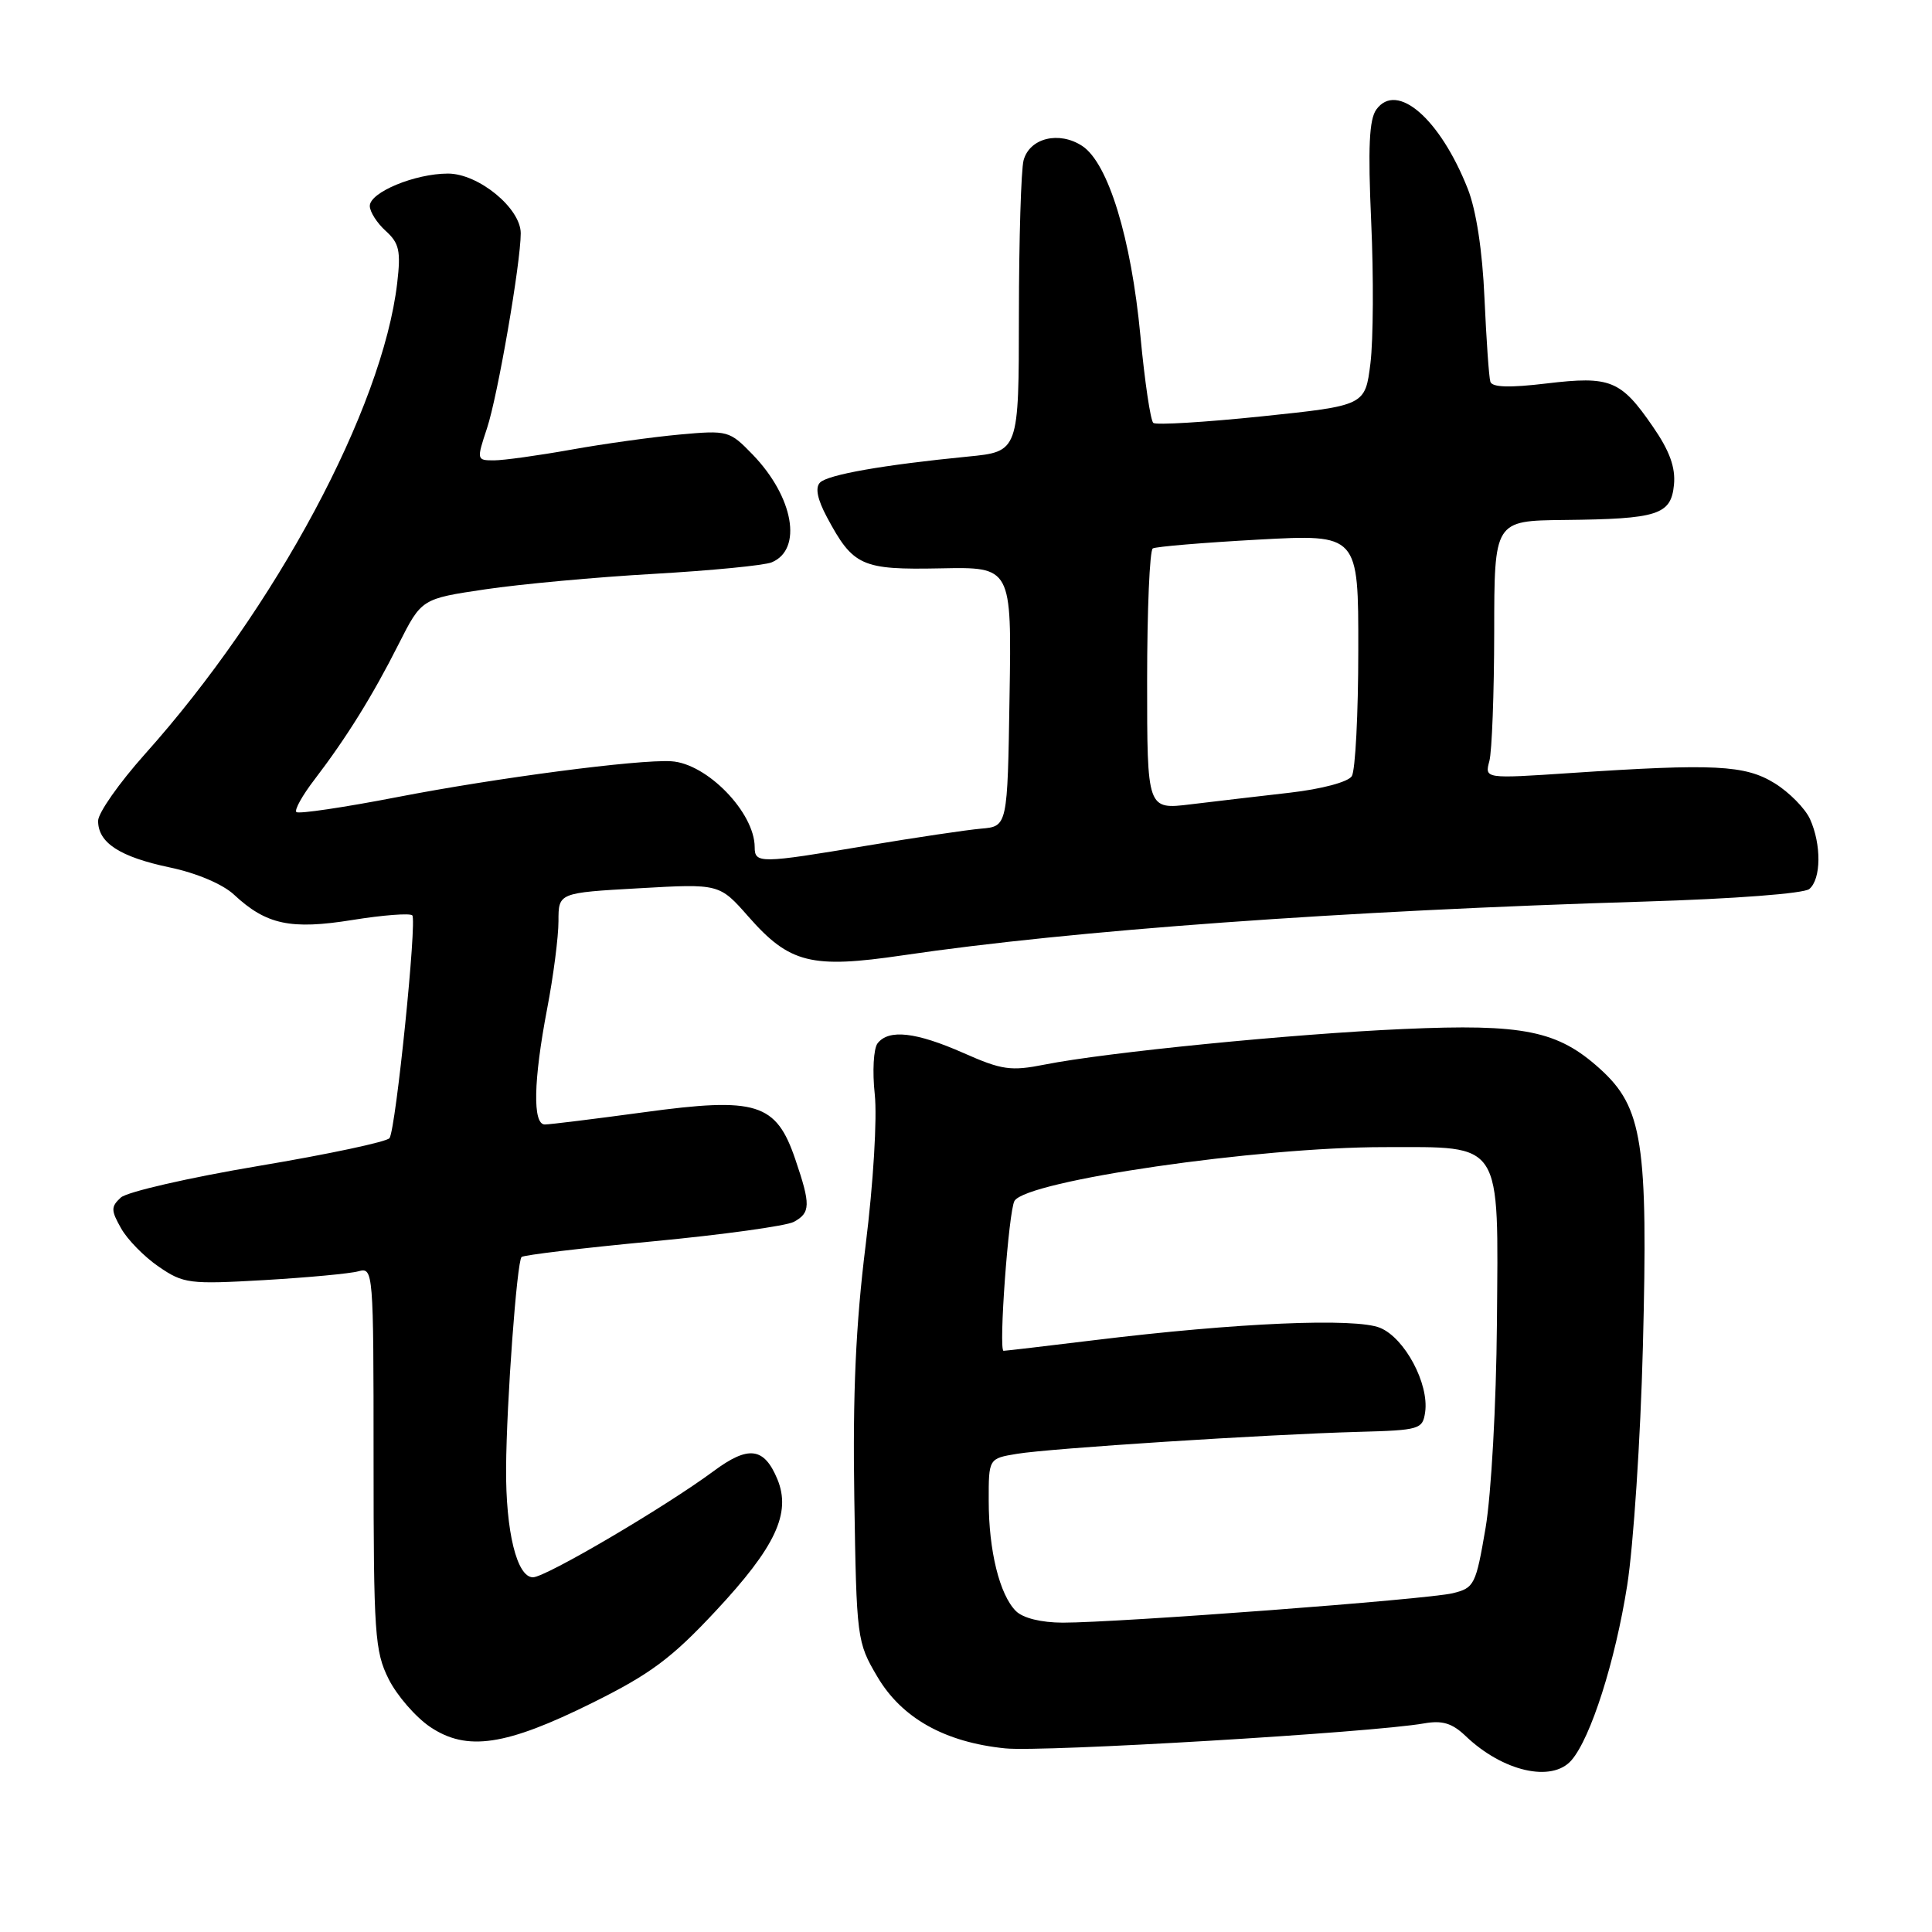 <?xml version="1.0" encoding="UTF-8" standalone="no"?>
<!DOCTYPE svg PUBLIC "-//W3C//DTD SVG 1.1//EN" "http://www.w3.org/Graphics/SVG/1.1/DTD/svg11.dtd" >
<svg xmlns="http://www.w3.org/2000/svg" xmlns:xlink="http://www.w3.org/1999/xlink" version="1.1" viewBox="0 0 256 256">
 <g >
 <path fill="currentColor"
d=" M 208.22 233.25 C 210.78 230.31 214.02 220.16 215.61 210.08 C 216.44 204.81 217.38 190.60 217.69 178.50 C 218.39 151.45 217.67 146.74 212.00 141.62 C 206.40 136.56 201.89 135.64 185.96 136.35 C 171.27 136.99 146.53 139.45 138.44 141.06 C 133.94 141.95 132.77 141.79 127.67 139.53 C 121.37 136.75 117.76 136.34 116.28 138.25 C 115.75 138.94 115.58 141.97 115.91 145.00 C 116.24 148.13 115.73 156.74 114.70 165.00 C 113.39 175.55 112.98 184.67 113.20 198.50 C 113.49 217.15 113.55 217.59 116.24 222.15 C 119.47 227.65 125.18 230.86 133.21 231.67 C 138.18 232.18 181.75 229.58 188.69 228.36 C 191.11 227.93 192.42 228.33 194.19 230.02 C 199.11 234.73 205.62 236.23 208.22 233.25 Z  M 78.52 225.62 C 86.18 221.82 89.00 219.72 94.82 213.48 C 102.76 204.98 104.86 200.50 103.01 196.01 C 101.25 191.77 99.18 191.50 94.56 194.93 C 88.10 199.71 72.30 209.00 70.62 209.00 C 68.49 209.00 67.00 202.93 67.06 194.50 C 67.12 185.77 68.49 167.18 69.11 166.56 C 69.36 166.30 77.17 165.37 86.46 164.49 C 95.75 163.61 104.17 162.44 105.17 161.91 C 107.41 160.71 107.44 159.65 105.38 153.61 C 102.84 146.14 100.26 145.34 85.32 147.38 C 78.76 148.27 72.85 149.00 72.19 149.00 C 70.56 149.00 70.68 143.19 72.50 133.66 C 73.33 129.35 74.00 124.13 74.00 122.06 C 74.00 118.30 74.00 118.30 84.67 117.70 C 95.33 117.09 95.33 117.09 99.19 121.48 C 104.62 127.65 107.50 128.37 119.59 126.59 C 142.05 123.27 177.77 120.68 217.99 119.46 C 229.78 119.10 239.02 118.40 239.74 117.80 C 241.32 116.49 241.36 111.89 239.83 108.52 C 239.18 107.11 237.08 104.98 235.16 103.79 C 231.23 101.36 227.16 101.16 208.11 102.43 C 196.72 103.19 196.72 103.19 197.35 100.84 C 197.69 99.55 197.98 91.86 197.99 83.75 C 198.00 69.00 198.00 69.00 207.25 68.90 C 219.71 68.77 221.42 68.22 221.81 64.23 C 222.03 61.95 221.24 59.75 219.02 56.54 C 214.77 50.36 213.40 49.80 204.93 50.81 C 200.01 51.40 197.71 51.33 197.48 50.58 C 197.29 49.99 196.95 45.00 196.70 39.50 C 196.43 33.21 195.60 27.83 194.48 25.00 C 190.81 15.72 185.10 10.77 182.38 14.50 C 181.42 15.81 181.25 19.52 181.69 29.39 C 182.02 36.63 181.97 45.06 181.59 48.14 C 180.89 53.74 180.89 53.74 167.19 55.17 C 159.66 55.95 153.19 56.34 152.82 56.04 C 152.45 55.74 151.68 50.55 151.11 44.50 C 149.89 31.55 146.84 21.60 143.40 19.34 C 140.33 17.33 136.43 18.28 135.63 21.24 C 135.30 22.48 135.02 31.68 135.01 41.67 C 135.00 59.84 135.00 59.84 128.25 60.50 C 117.05 61.60 109.71 62.89 108.66 63.94 C 107.99 64.61 108.30 66.14 109.58 68.54 C 113.05 75.02 114.16 75.52 124.63 75.31 C 134.05 75.12 134.05 75.12 133.77 92.31 C 133.50 109.50 133.50 109.50 130.00 109.80 C 128.07 109.97 121.28 110.98 114.89 112.05 C 100.70 114.43 100.00 114.44 100.00 112.25 C 99.99 107.65 93.66 101.14 88.93 100.87 C 84.57 100.61 65.78 103.07 52.64 105.62 C 45.57 106.99 39.55 107.88 39.27 107.60 C 38.99 107.32 40.07 105.38 41.67 103.30 C 45.89 97.78 49.38 92.18 52.82 85.35 C 55.86 79.34 55.86 79.34 64.30 78.09 C 68.95 77.40 79.00 76.47 86.63 76.04 C 94.26 75.60 101.29 74.92 102.26 74.51 C 106.38 72.79 105.16 65.86 99.74 60.24 C 96.66 57.06 96.45 57.00 90.05 57.58 C 86.45 57.91 79.96 58.81 75.64 59.59 C 71.32 60.36 66.73 61.00 65.45 61.00 C 63.16 61.00 63.14 60.94 64.53 56.75 C 65.95 52.47 69.00 34.83 69.00 30.91 C 69.00 27.59 63.40 23.00 59.36 23.00 C 54.99 23.00 49.00 25.48 49.00 27.29 C 49.00 28.06 49.95 29.55 51.11 30.60 C 52.90 32.22 53.13 33.24 52.63 37.52 C 50.68 54.13 36.49 80.62 19.19 99.94 C 15.79 103.75 13.00 107.72 13.00 108.77 C 13.00 111.68 15.87 113.54 22.50 114.94 C 26.04 115.68 29.52 117.16 31.00 118.54 C 35.28 122.53 38.51 123.22 46.71 121.90 C 50.75 121.25 54.31 120.98 54.63 121.29 C 55.27 121.94 52.47 149.43 51.62 150.80 C 51.33 151.28 43.53 152.94 34.29 154.49 C 25.06 156.04 16.83 157.93 16.01 158.68 C 14.69 159.90 14.69 160.36 16.04 162.75 C 16.87 164.24 19.11 166.53 21.03 167.84 C 24.31 170.09 25.07 170.19 35.00 169.62 C 40.78 169.28 46.40 168.76 47.50 168.45 C 49.46 167.91 49.50 168.38 49.50 193.20 C 49.50 216.50 49.66 218.81 51.50 222.49 C 52.60 224.68 55.08 227.53 57.00 228.83 C 61.87 232.10 67.02 231.33 78.52 225.62 Z  M 134.61 213.47 C 132.45 211.31 131.01 205.47 131.01 198.88 C 131.00 193.26 131.00 193.26 134.75 192.64 C 139.14 191.91 167.72 190.07 180.00 189.73 C 188.13 189.51 188.51 189.39 188.84 187.11 C 189.37 183.35 186.14 177.30 182.88 175.95 C 179.61 174.59 163.89 175.27 145.00 177.58 C 138.68 178.35 133.26 178.99 132.98 178.99 C 132.29 179.00 133.65 160.37 134.43 159.12 C 136.08 156.44 166.63 152.00 183.40 152.00 C 199.24 152.00 198.54 150.90 198.35 175.36 C 198.26 186.07 197.60 197.99 196.85 202.44 C 195.56 210.00 195.36 210.41 192.50 211.11 C 189.18 211.93 148.20 215.01 140.82 215.01 C 137.96 215.00 135.55 214.41 134.61 213.47 Z  M 152.00 90.20 C 152.00 80.80 152.34 72.92 152.75 72.67 C 153.16 72.43 159.46 71.90 166.75 71.50 C 180.00 70.78 180.00 70.78 179.98 86.14 C 179.98 94.59 179.59 102.11 179.12 102.85 C 178.62 103.62 175.15 104.55 170.88 105.04 C 166.82 105.50 160.91 106.20 157.75 106.58 C 152.00 107.28 152.00 107.28 152.00 90.20 Z "/>
</g>
</svg>